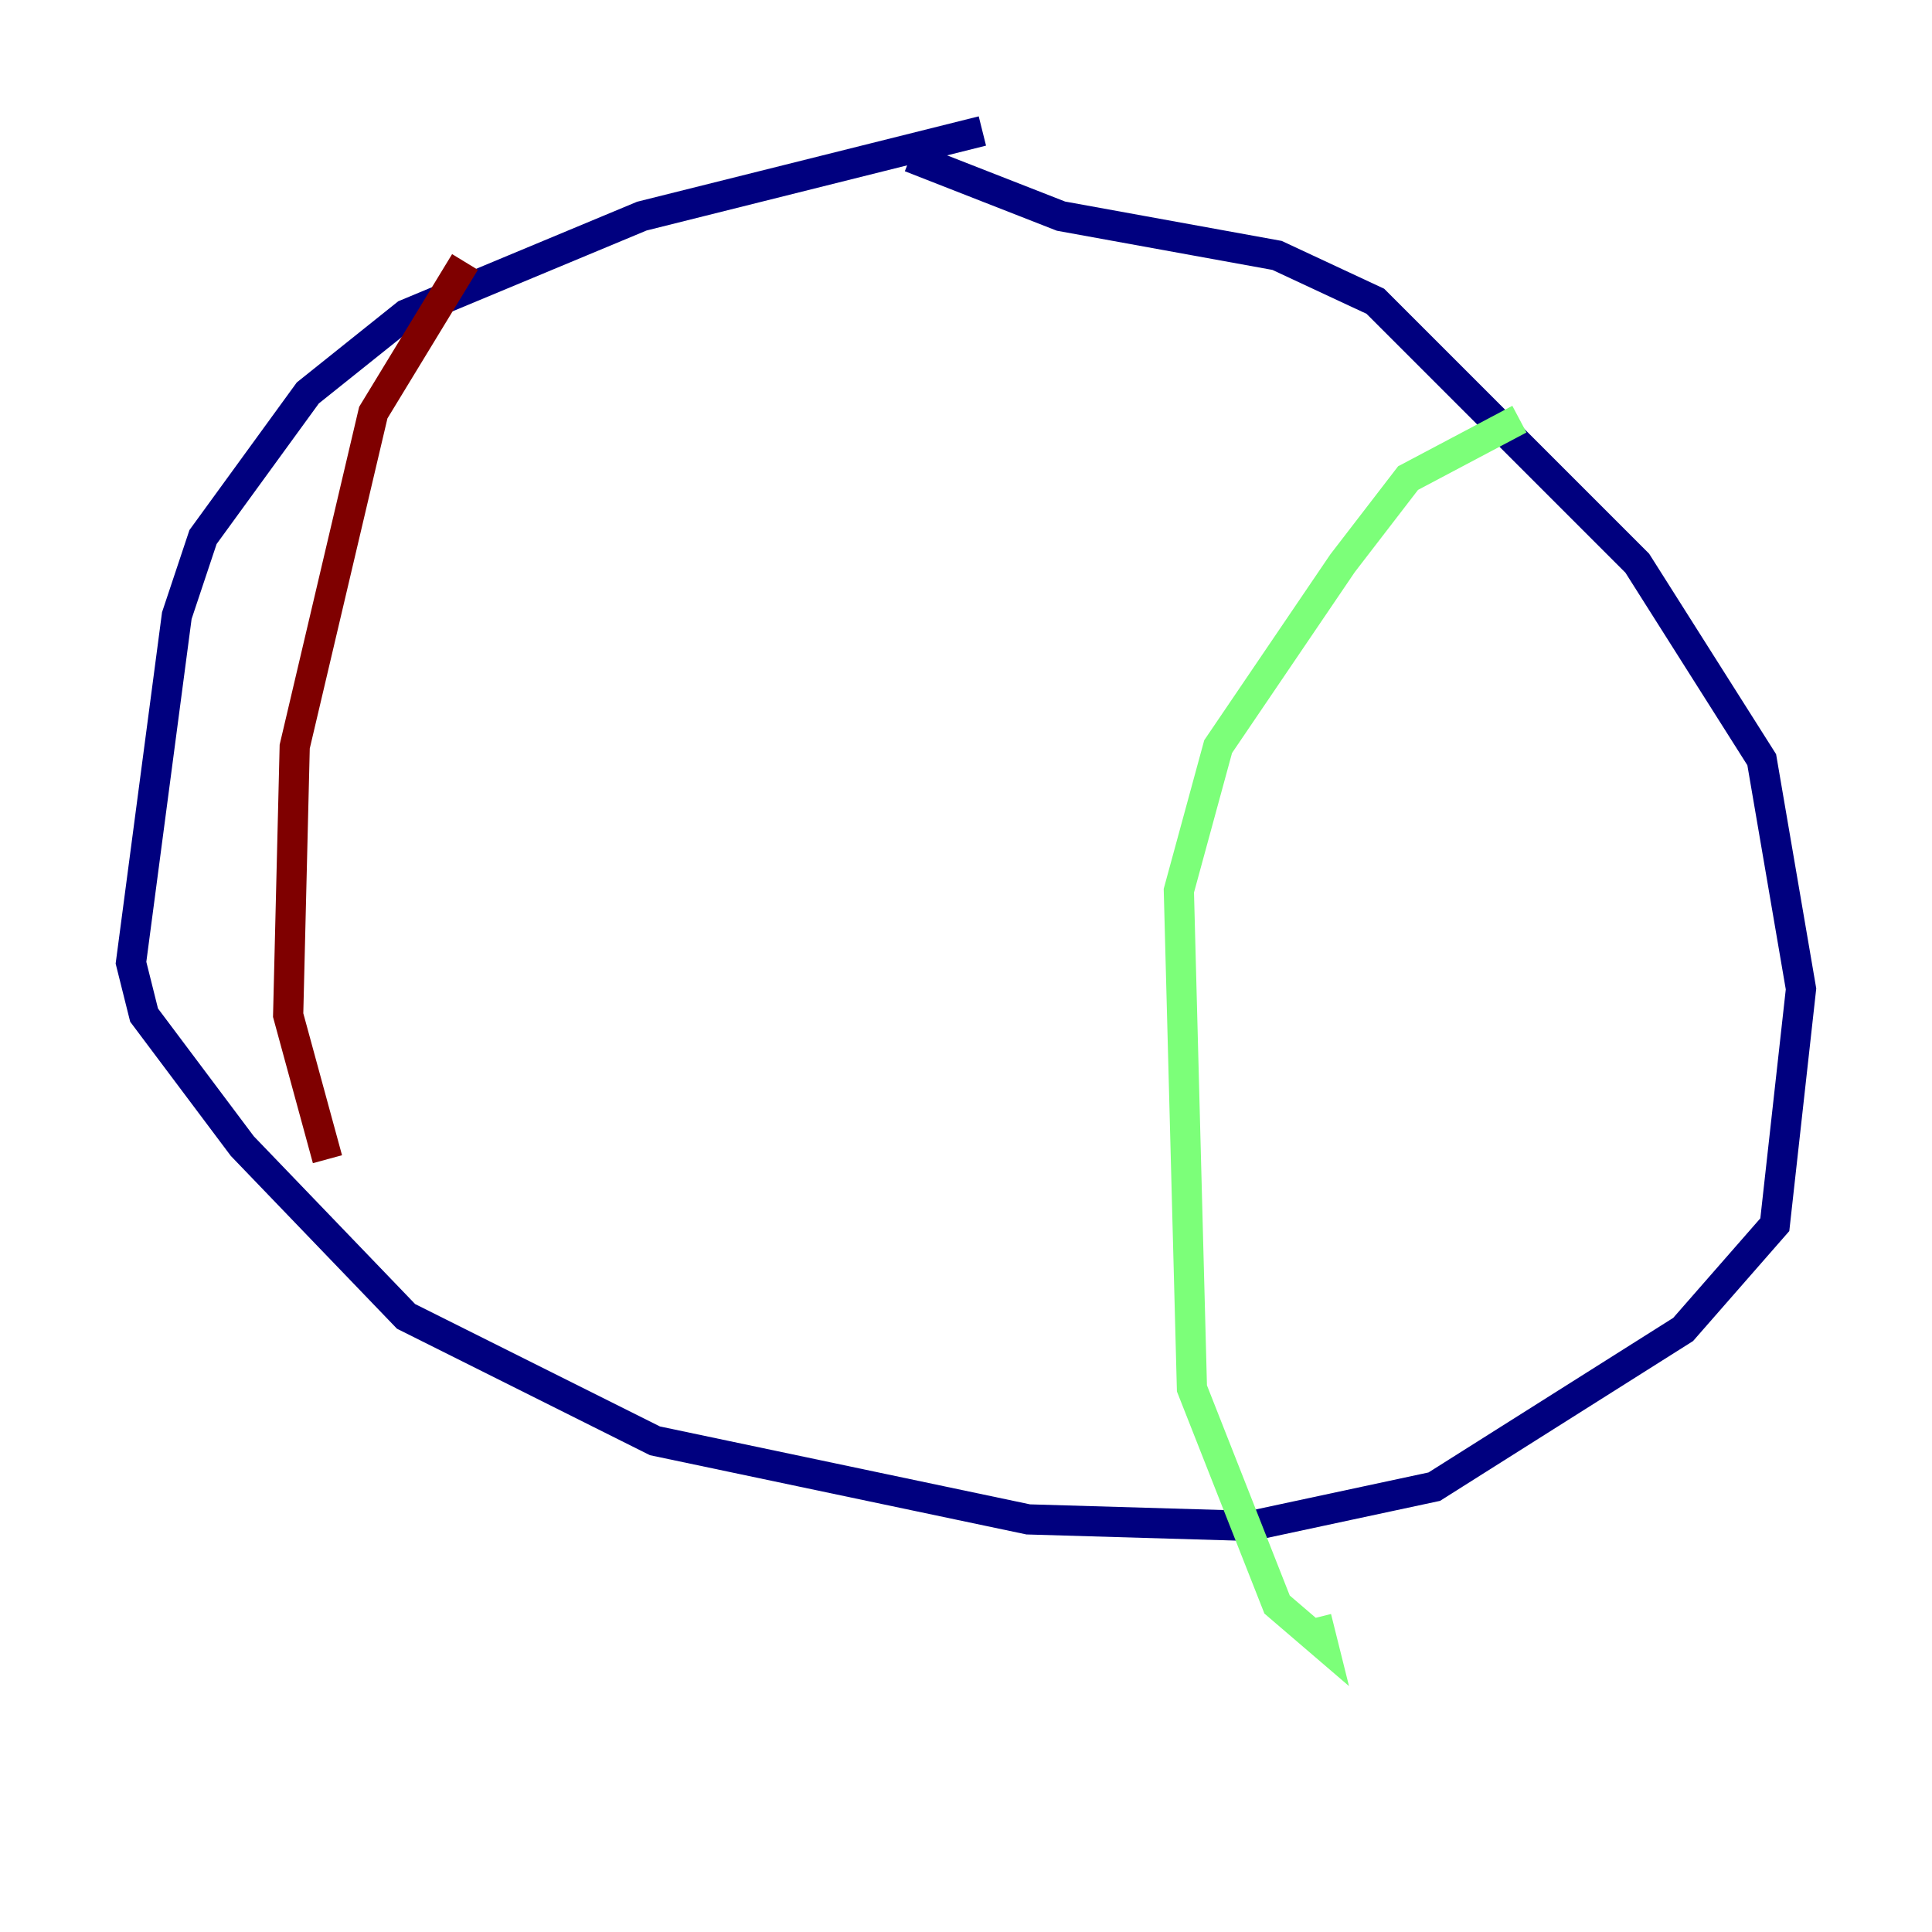 <?xml version="1.0" encoding="utf-8" ?>
<svg baseProfile="tiny" height="128" version="1.2" viewBox="0,0,128,128" width="128" xmlns="http://www.w3.org/2000/svg" xmlns:ev="http://www.w3.org/2001/xml-events" xmlns:xlink="http://www.w3.org/1999/xlink"><defs /><polyline fill="none" points="65.085,8.678 42.522,14.319 26.902,20.827 20.393,26.034 13.451,35.58 11.715,40.786 8.678,63.783 9.546,67.254 16.054,75.932 26.902,87.214 43.39,95.458 68.122,100.664 82.875,101.098 95.024,98.495 111.512,88.081 117.586,81.139 119.322,65.519 116.719,50.332 108.475,37.315 91.119,19.959 84.61,16.922 70.291,14.319 60.312,10.414" stroke="#00007f" stroke-width="2" /><polyline fill="none" points="100.664,27.77 93.288,31.675 88.949,37.315 80.705,49.464 78.102,59.01 78.969,91.986 84.61,106.305 87.647,108.909 87.214,107.173" stroke="#7cff79" stroke-width="2" /><polyline fill="none" points="30.807,17.356 24.732,27.336 19.525,49.464 19.091,67.254 21.695,76.8" stroke="#7f0000" stroke-width="2" /></svg>